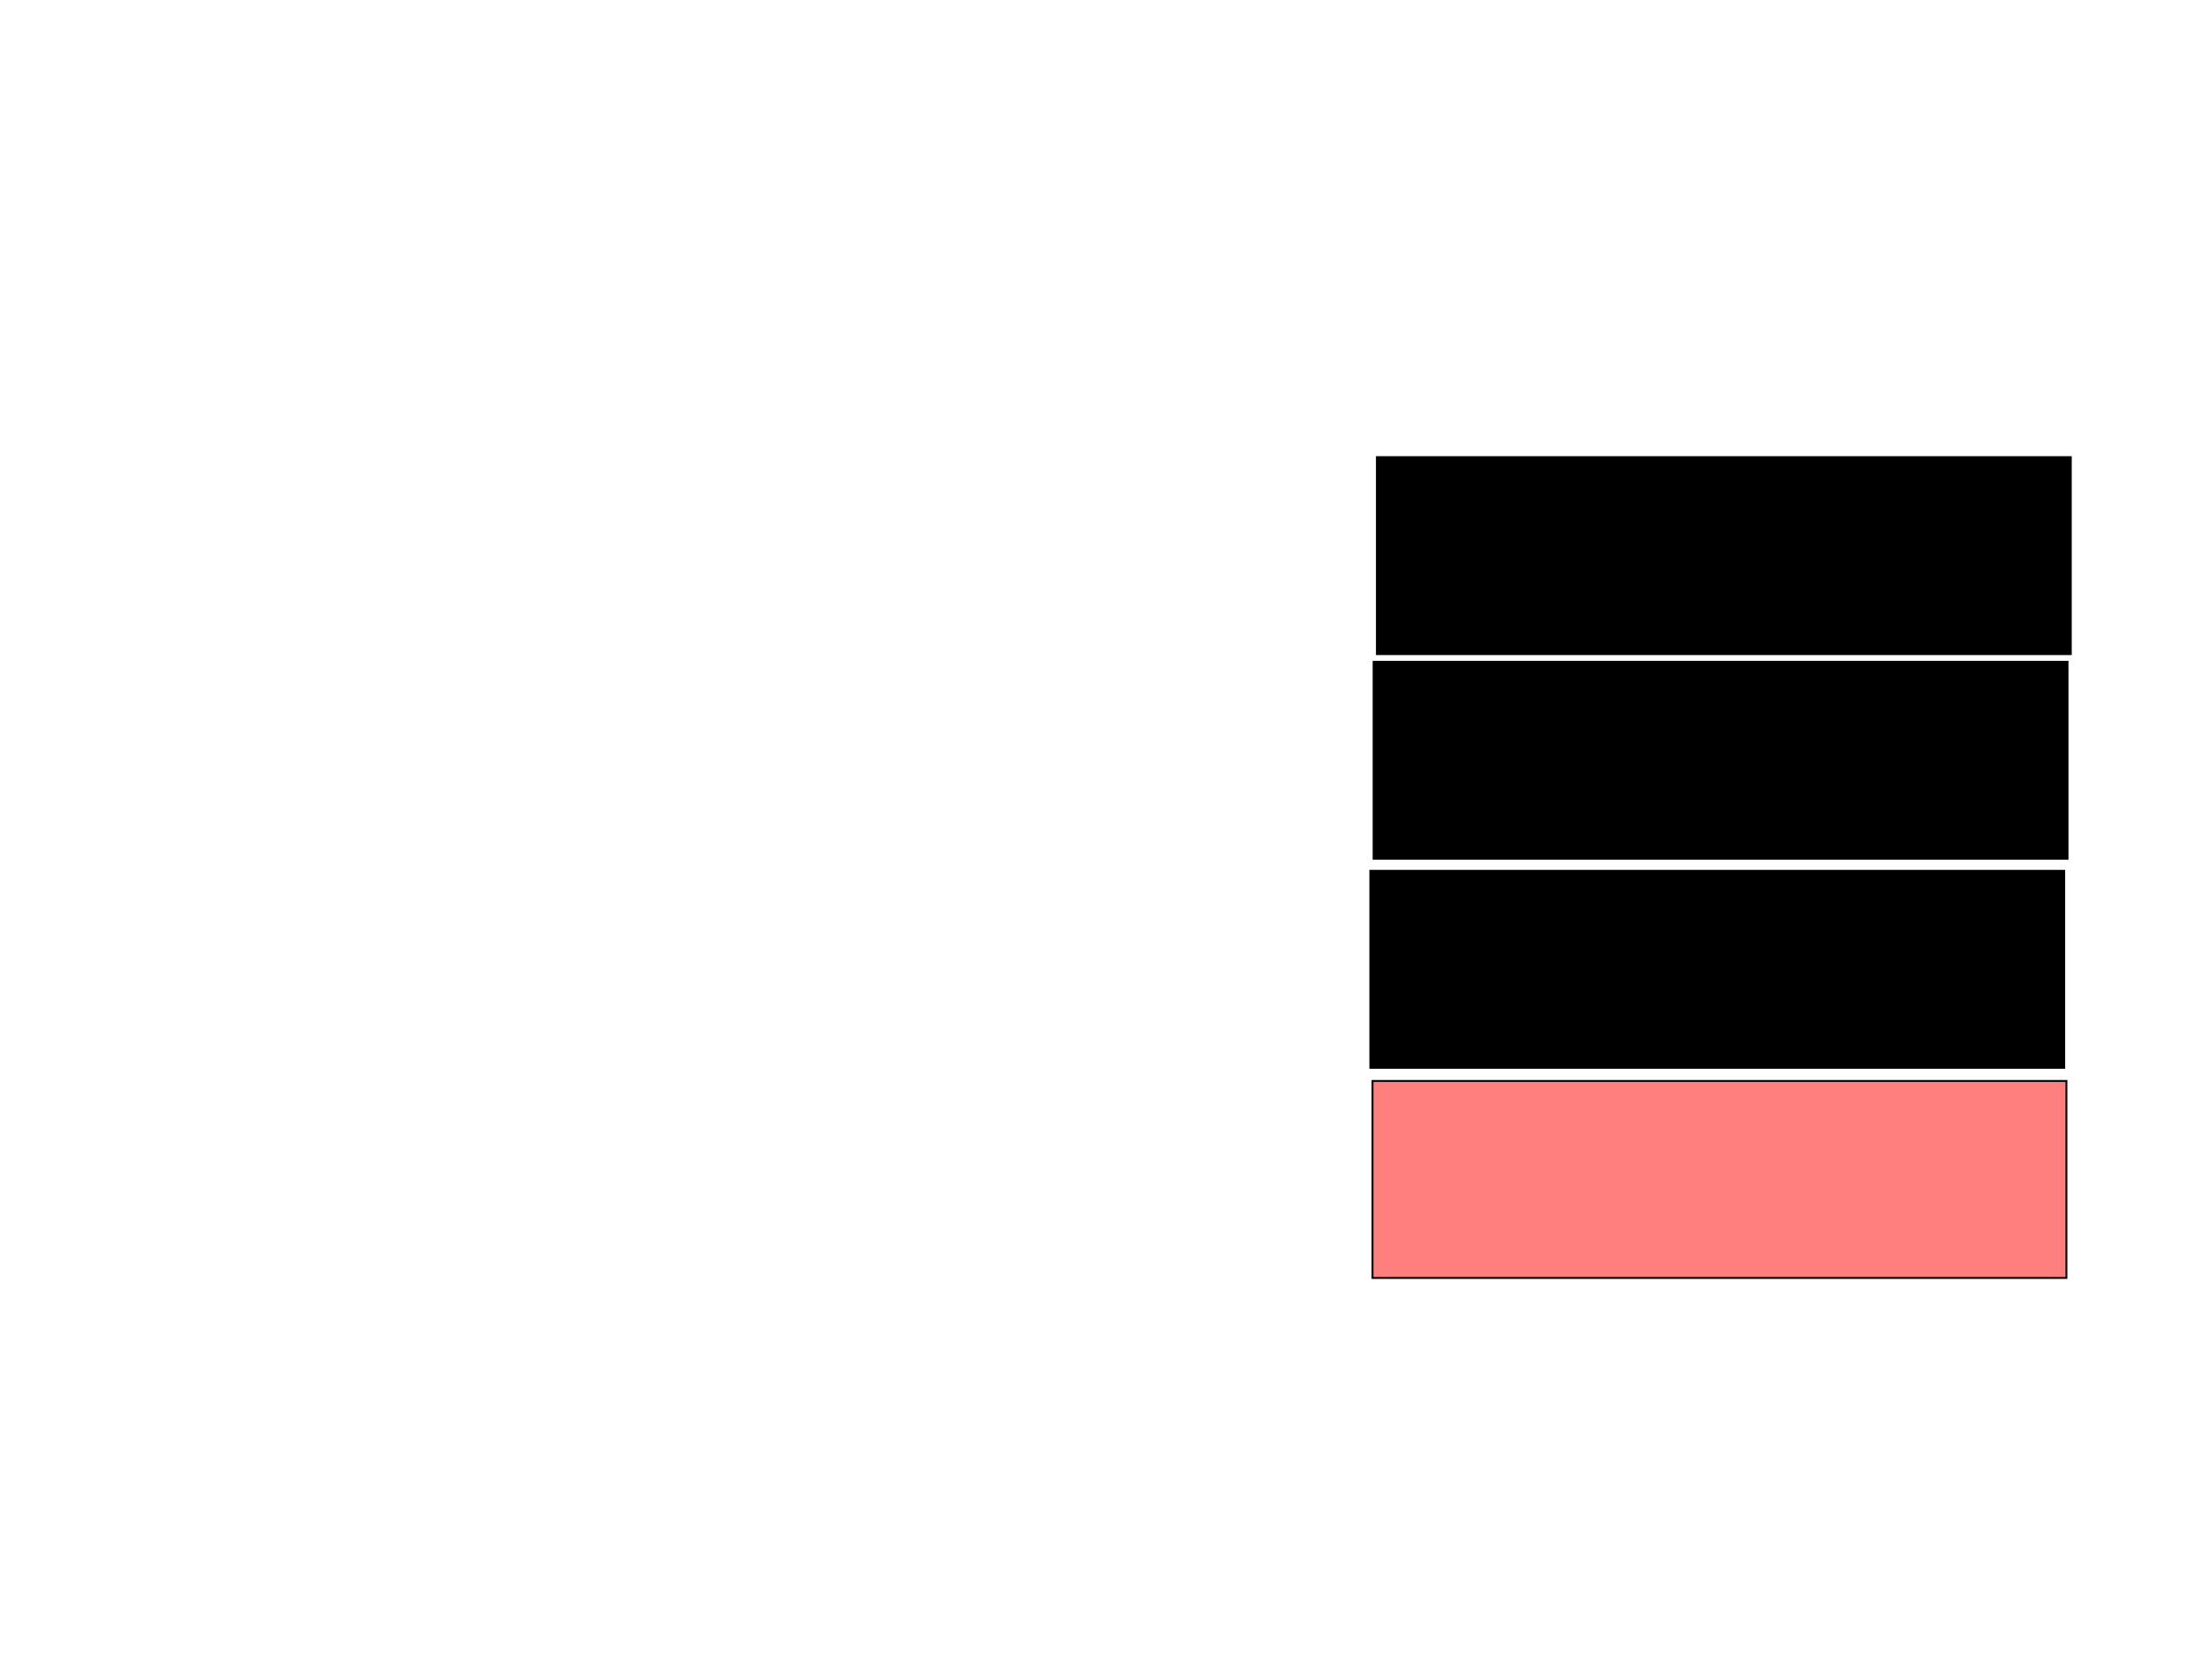 <svg xmlns="http://www.w3.org/2000/svg" width="1175" height="881">
 <!-- Created with Image Occlusion Enhanced -->
 <g>
  <title>Labels</title>
 </g>
 <g>
  <title>Masks</title>
  <rect id="e0e8f0bcbb68411a904a537080f54ece-ao-1" height="104.651" width="368.605" y="351.558" x="729.651" stroke="#000000" fill="#0"/>
  <rect id="e0e8f0bcbb68411a904a537080f54ece-ao-2" height="104.651" width="368.605" y="462.605" x="727.907" stroke="#000000" fill="#0"/>
  <rect id="e0e8f0bcbb68411a904a537080f54ece-ao-3" height="104.651" width="368.605" y="574.233" x="729.07" stroke="#000000" fill="#FF7E7E" class="qshape"/>
  <rect id="e0e8f0bcbb68411a904a537080f54ece-ao-4" height="104.651" width="368.605" y="242.837" x="731.395" stroke="#000000" fill="#0"/>
 </g>
</svg>